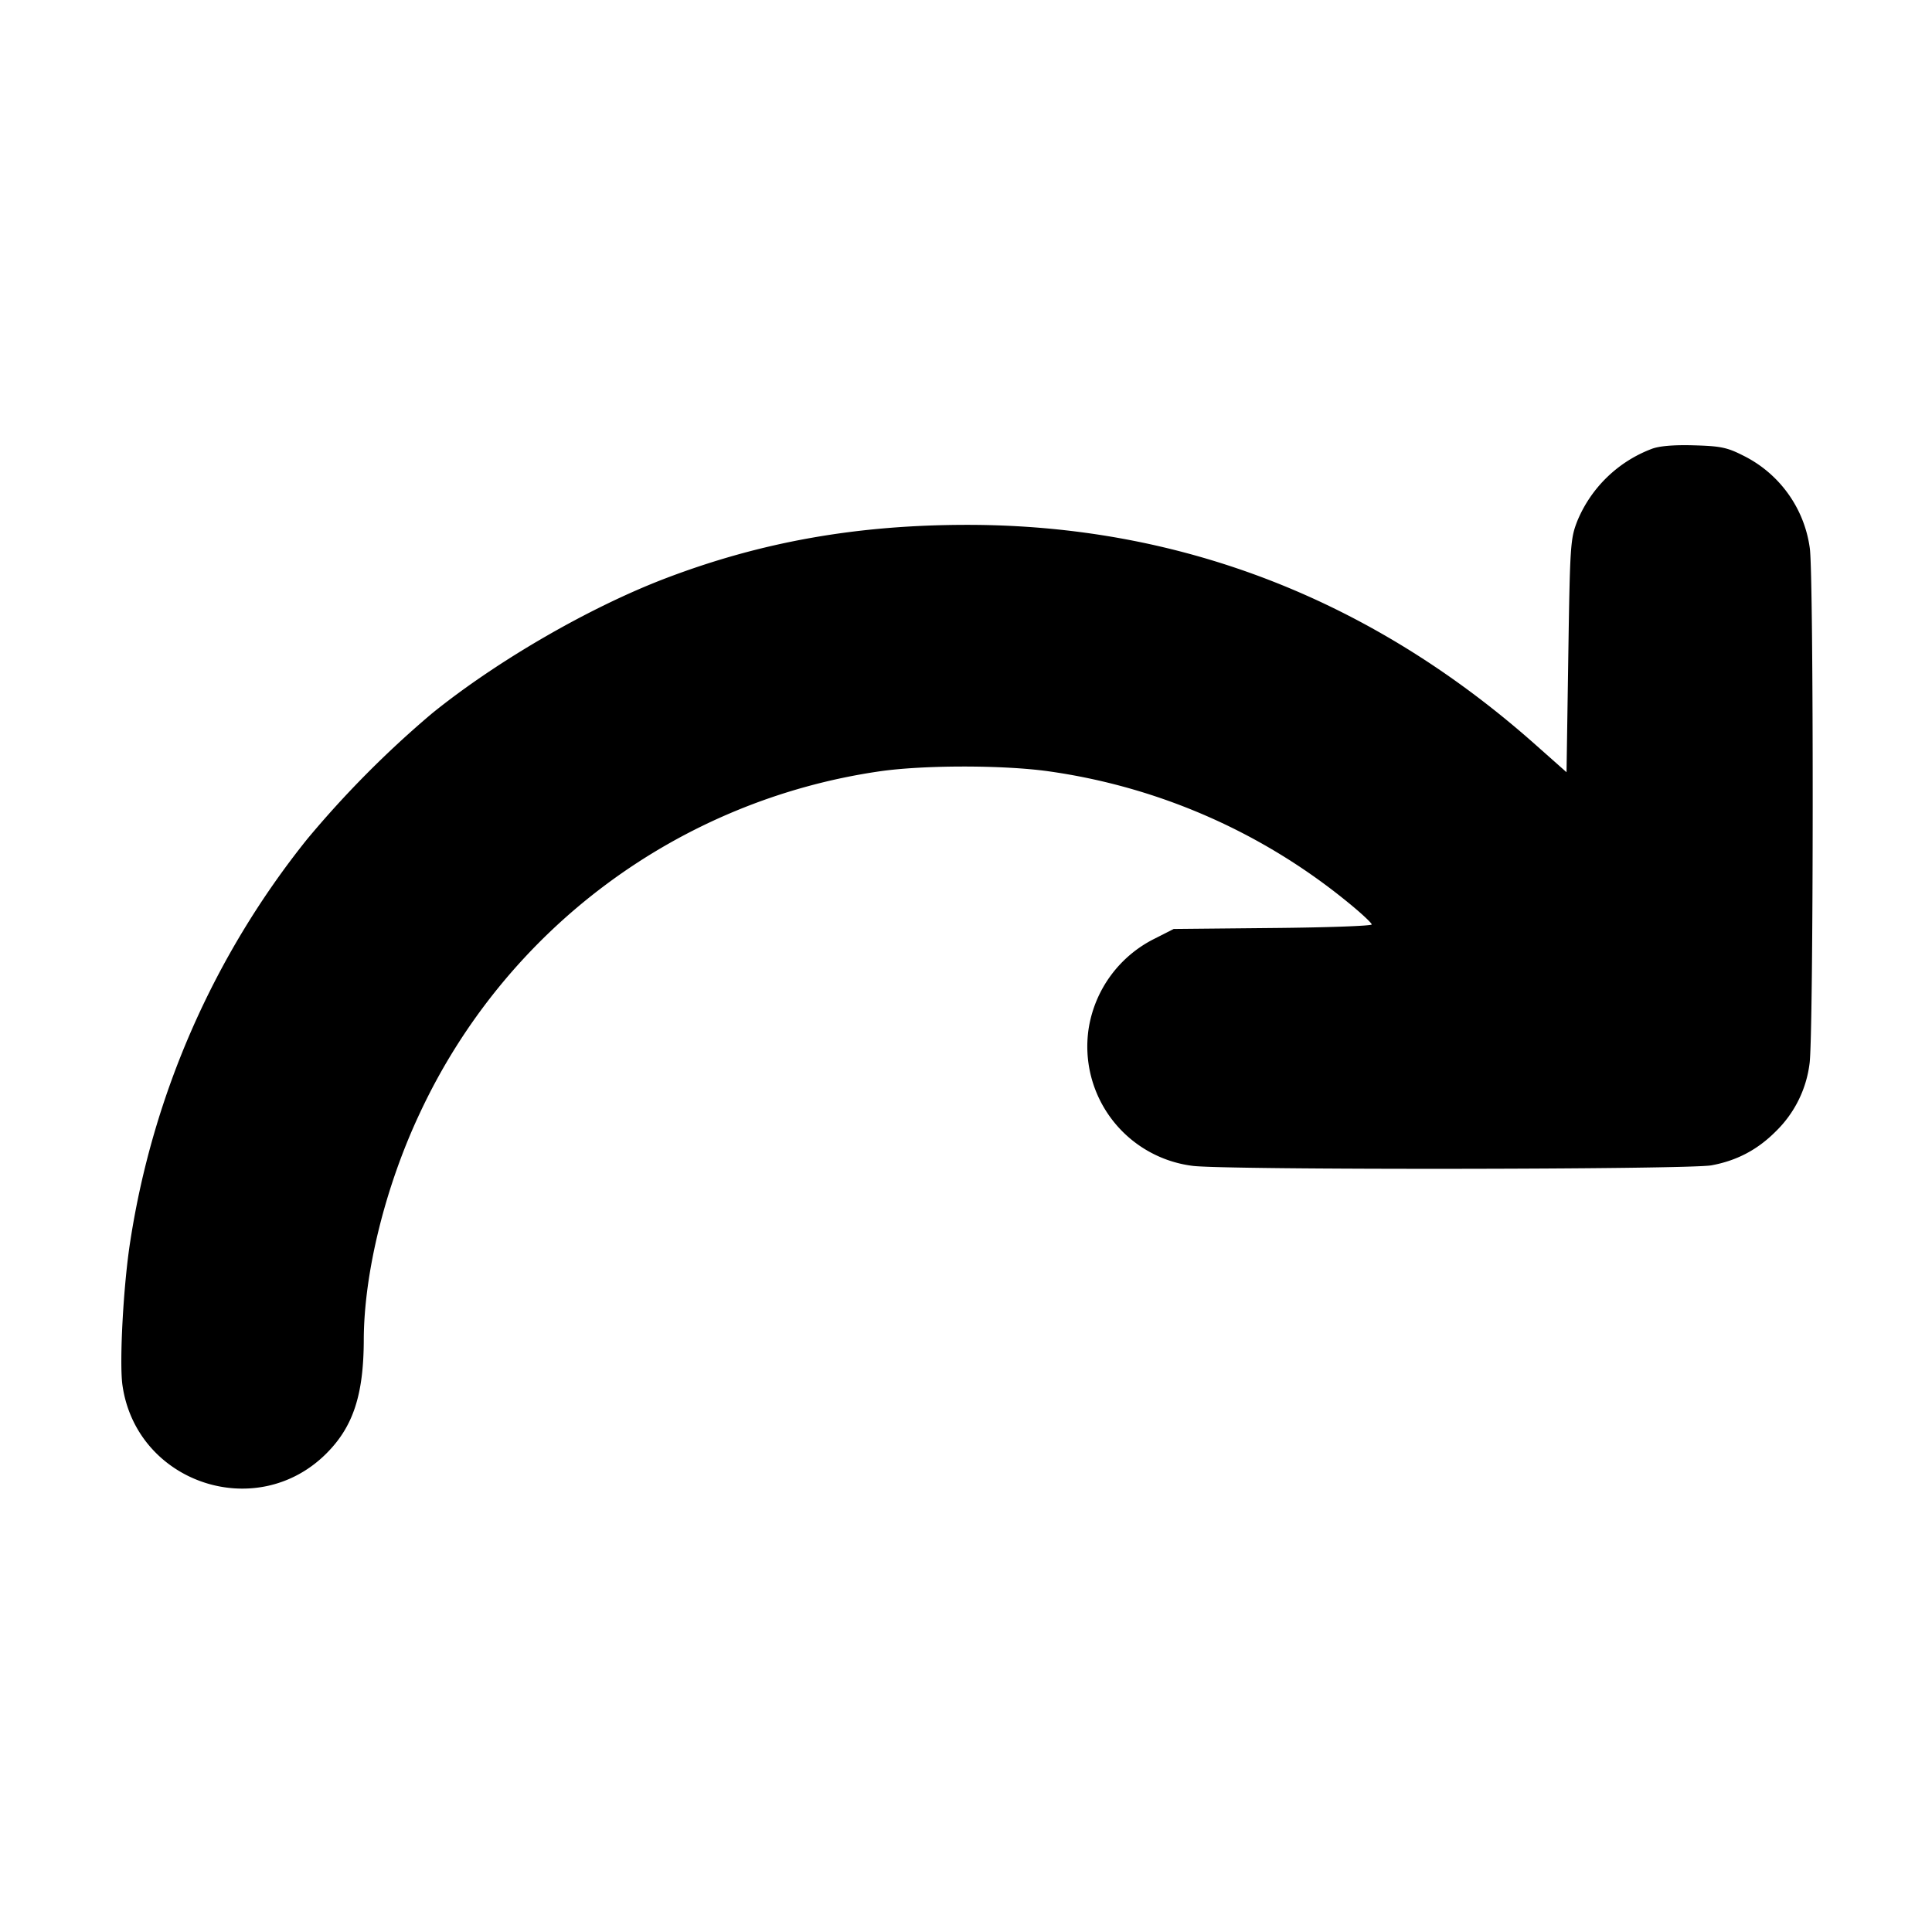 <svg xmlns="http://www.w3.org/2000/svg" width="24" height="24" fill="none" stroke="currentColor" stroke-linecap="round" stroke-linejoin="round" stroke-width="3"><path fill="#000" fill-rule="evenodd" stroke="none" d="M20.516 5.577a1.62 1.62 0 0 0-.92.89c-.088.224-.093.291-.114 1.68l-.022 1.446-.38-.337c-2.04-1.813-4.422-2.736-7.063-2.736-1.369 0-2.555.21-3.743.662-.948.361-2.094 1.023-2.906 1.679a12.6 12.6 0 0 0-1.553 1.564 10.55 10.55 0 0 0-2.196 4.99c-.086.54-.138 1.507-.098 1.791.172 1.217 1.666 1.718 2.534.849.332-.332.462-.727.464-1.41.002-.836.27-1.915.7-2.825a7.49 7.49 0 0 1 5.706-4.238c.544-.079 1.532-.08 2.098-.001a7.53 7.53 0 0 1 3.727 1.633c.16.13.29.252.29.27s-.554.038-1.23.044l-1.23.012-.228.116a1.51 1.51 0 0 0-.829 1.126 1.494 1.494 0 0 0 1.287 1.7c.369.054 6.159.048 6.451-.006.314-.058.569-.192.796-.419a1.42 1.42 0 0 0 .422-.846c.05-.343.053-6.059.003-6.401a1.51 1.51 0 0 0-.832-1.153c-.195-.099-.28-.116-.608-.125-.253-.007-.431.008-.526.045"/></svg>
